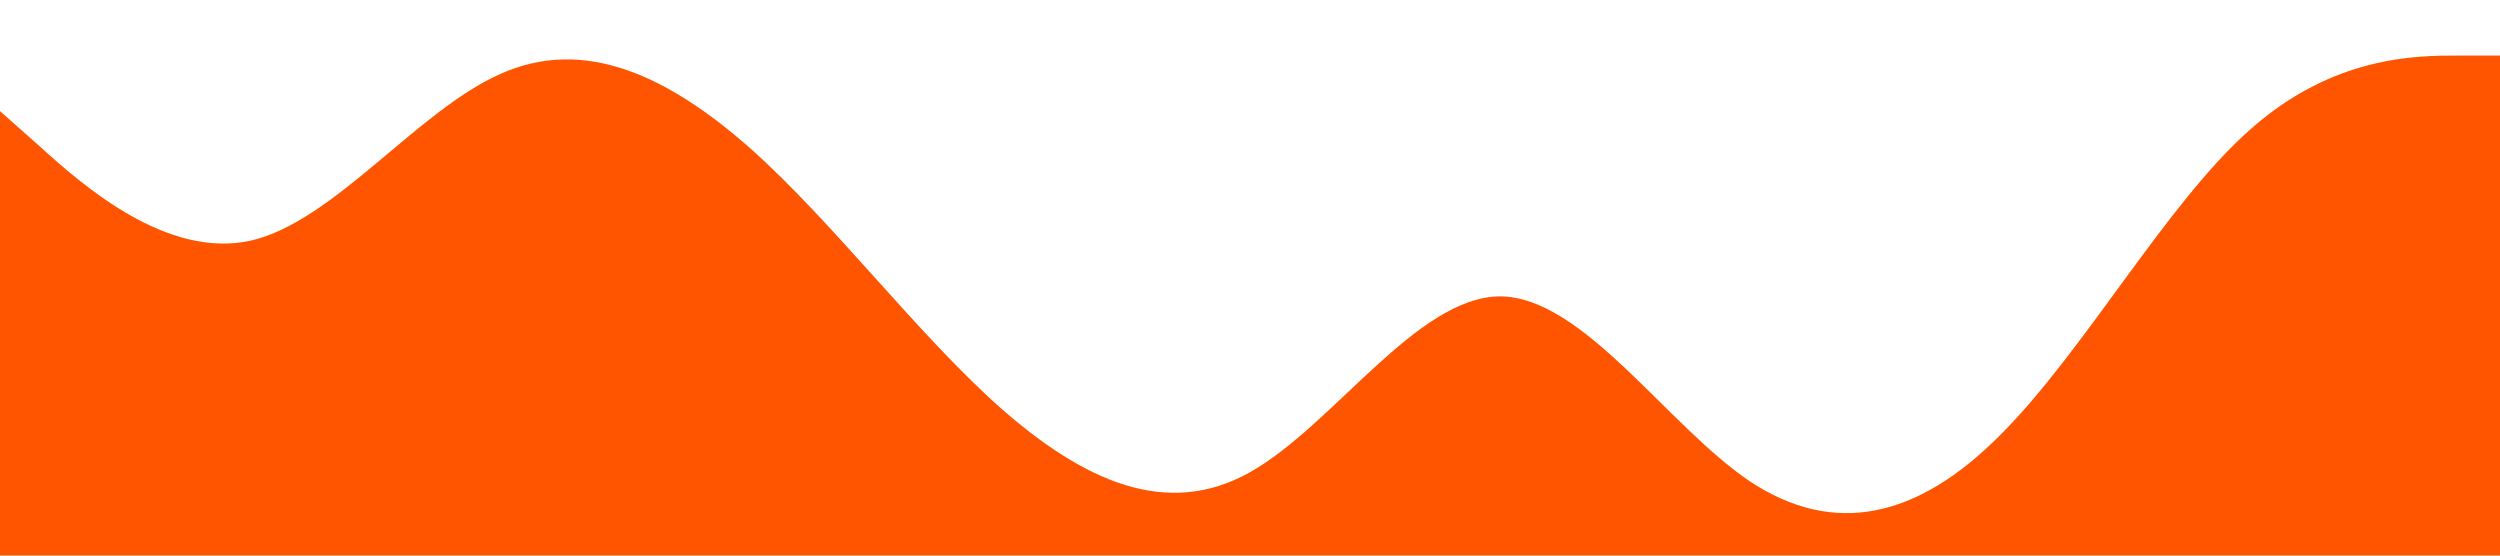 <?xml version="1.0" standalone="no"?><svg xmlns="http://www.w3.org/2000/svg" viewBox="0 0 1440 320"><path fill="#ff5500" fill-opacity="1" d="M0,64L24,85.3C48,107,96,149,144,138.7C192,128,240,64,288,42.7C336,21,384,43,432,85.3C480,128,528,192,576,234.7C624,277,672,299,720,272C768,245,816,171,864,170.7C912,171,960,245,1008,277.3C1056,309,1104,299,1152,250.7C1200,203,1248,117,1296,74.7C1344,32,1392,32,1416,32L1440,32L1440,320L1416,320C1392,320,1344,320,1296,320C1248,320,1200,320,1152,320C1104,320,1056,320,1008,320C960,320,912,320,864,320C816,320,768,320,720,320C672,320,624,320,576,320C528,320,480,320,432,320C384,320,336,320,288,320C240,320,192,320,144,320C96,320,48,320,24,320L0,320Z"></path></svg>